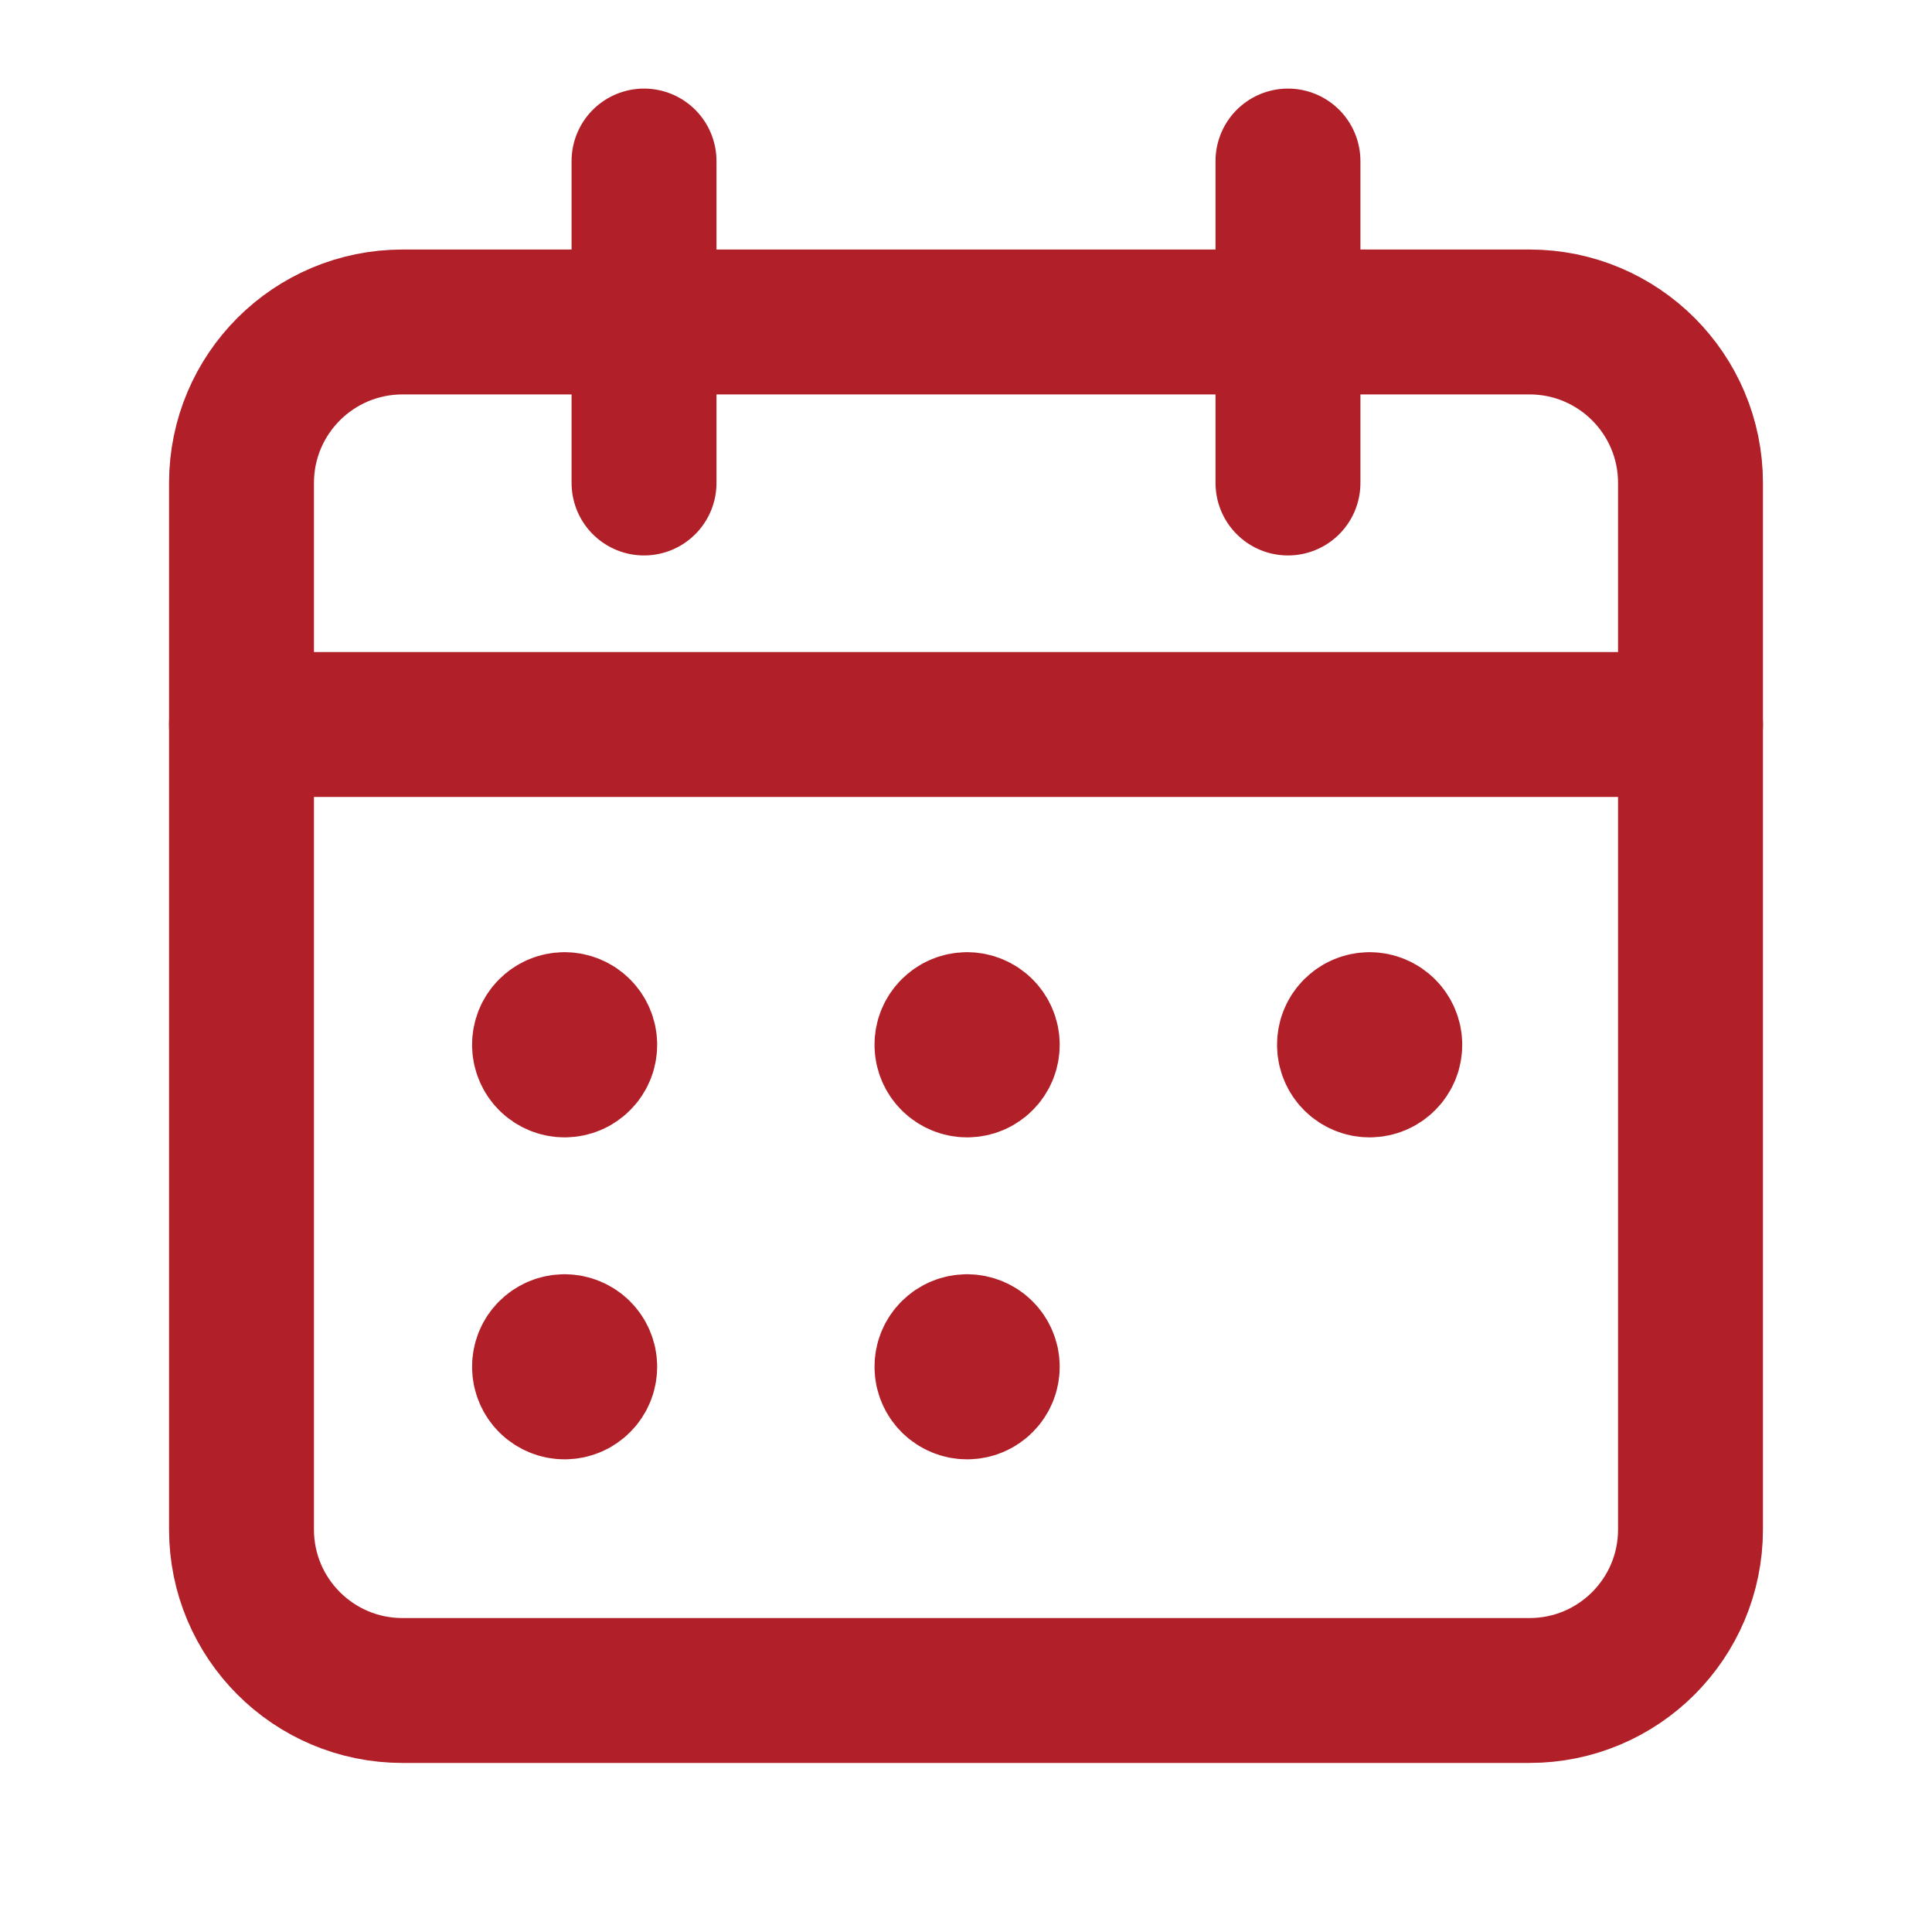 <svg width="20" height="20" viewBox="0 0 20 20" fill="none" xmlns="http://www.w3.org/2000/svg">
<path d="M13.333 1.667V5" stroke="#B12028" stroke-width="1.5" stroke-linecap="round" stroke-linejoin="round"/>
<path d="M6.667 1.667V5" stroke="#B12028" stroke-width="1.5" stroke-linecap="round" stroke-linejoin="round"/>
<path d="M2.5 7.5H17.5" stroke="#B12028" stroke-width="1.5" stroke-linecap="round" stroke-linejoin="round"/>
<path fill-rule="evenodd" clip-rule="evenodd" d="M15.833 3.333H4.167C3.246 3.333 2.5 4.079 2.5 5V15.833C2.5 16.754 3.246 17.5 4.167 17.5H15.833C16.754 17.5 17.5 16.754 17.5 15.833V5C17.5 4.079 16.754 3.333 15.833 3.333Z" stroke="#B12028" stroke-width="1.5" stroke-linecap="round" stroke-linejoin="round"/>
<path d="M5.844 10.607C5.729 10.607 5.636 10.701 5.637 10.816C5.637 10.931 5.73 11.024 5.845 11.024C5.96 11.024 6.053 10.931 6.053 10.816C6.053 10.701 5.96 10.607 5.844 10.607" stroke="#B12028" stroke-width="1.5" stroke-linecap="round" stroke-linejoin="round"/>
<path d="M10.011 10.607C9.896 10.607 9.802 10.701 9.803 10.816C9.803 10.931 9.897 11.024 10.012 11.024C10.127 11.024 10.22 10.931 10.22 10.816C10.22 10.701 10.127 10.607 10.011 10.607" stroke="#B12028" stroke-width="1.5" stroke-linecap="round" stroke-linejoin="round"/>
<path d="M14.178 10.607C14.063 10.607 13.969 10.701 13.97 10.816C13.97 10.931 14.063 11.024 14.178 11.024C14.293 11.024 14.387 10.931 14.387 10.816C14.387 10.701 14.293 10.607 14.178 10.607" stroke="#B12028" stroke-width="1.5" stroke-linecap="round" stroke-linejoin="round"/>
<path d="M5.844 13.941C5.729 13.941 5.636 14.034 5.637 14.149C5.637 14.264 5.73 14.357 5.845 14.357C5.96 14.357 6.053 14.264 6.053 14.149C6.053 14.034 5.96 13.941 5.844 13.941" stroke="#B12028" stroke-width="1.5" stroke-linecap="round" stroke-linejoin="round"/>
<path d="M10.011 13.941C9.896 13.941 9.802 14.034 9.803 14.149C9.803 14.264 9.897 14.357 10.012 14.357C10.127 14.357 10.22 14.264 10.22 14.149C10.22 14.034 10.127 13.941 10.011 13.941" stroke="#B12028" stroke-width="1.5" stroke-linecap="round" stroke-linejoin="round"/>
</svg>
